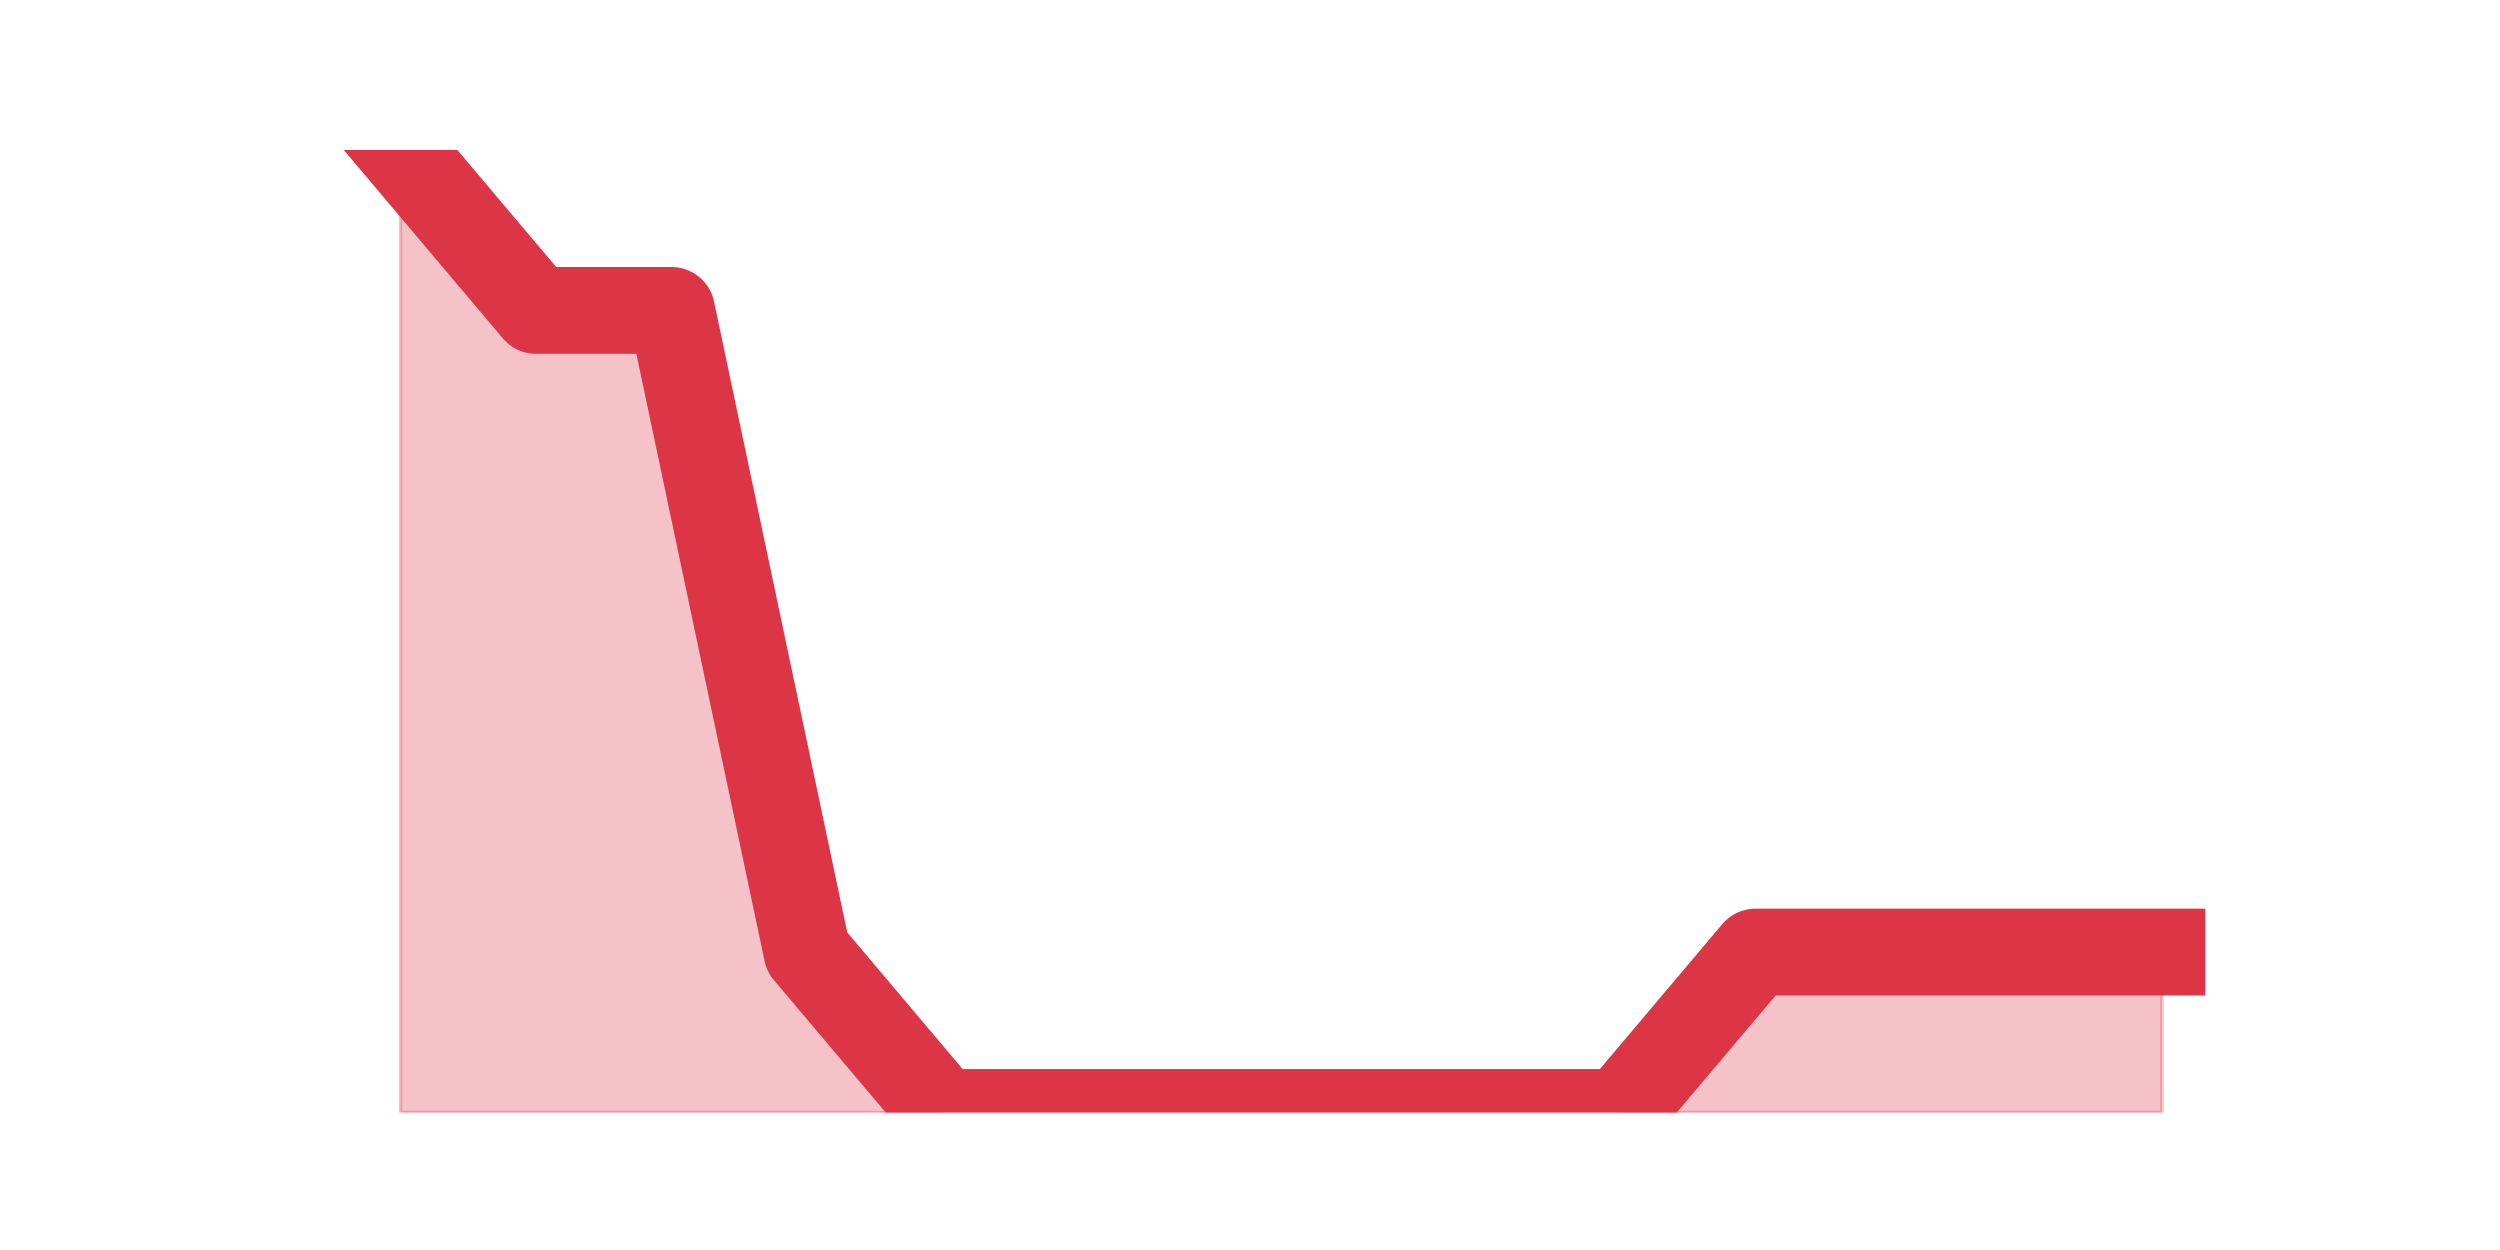 <?xml version="1.0" encoding="utf-8" standalone="no"?>
<!DOCTYPE svg PUBLIC "-//W3C//DTD SVG 1.1//EN"
  "http://www.w3.org/Graphics/SVG/1.1/DTD/svg11.dtd">
<svg height="360pt" version="1.1" viewBox="0 0 720 360" width="720pt" xmlns="http://www.w3.org/2000/svg" xmlns:xlink="http://www.w3.org/1999/xlink">
 <defs>
  <style type="text/css">*{stroke-linecap:butt;stroke-linejoin:round;}</style>
 </defs>
 <g id="figure_1">
  <g id="patch_1">
   <path d="M 0 360 
L 720 360 
L 720 0 
L 0 0 
z
" style="fill:none;"/>
  </g>
  <g id="axes_1">
   <g id="matplotlib.axis_1"/>
   <g id="matplotlib.axis_2"/>
   <g id="PolyCollection_1">
    <defs>
     <path d="M 115.364 -316.8 
L 115.364 -39.6 
L 154.385 -39.6 
L 193.406 -39.6 
L 232.427 -39.6 
L 271.448 -39.6 
L 310.469 -39.6 
L 349.49 -39.6 
L 388.51 -39.6 
L 427.531 -39.6 
L 466.552 -39.6 
L 505.573 -39.6 
L 544.594 -39.6 
L 583.615 -39.6 
L 622.636 -39.6 
L 622.636 -85.8 
L 622.636 -85.8 
L 583.615 -85.8 
L 544.594 -85.8 
L 505.573 -85.8 
L 466.552 -39.6 
L 427.531 -39.6 
L 388.51 -39.6 
L 349.49 -39.6 
L 310.469 -39.6 
L 271.448 -39.6 
L 232.427 -85.8 
L 193.406 -270.6 
L 154.385 -270.6 
L 115.364 -316.8 
z
" id="m8808a9772a" style="stroke:#dc3545;stroke-opacity:0.3;"/>
    </defs>
    <g clip-path="url(#p17509b4699)">
     <use style="fill:#dc3545;fill-opacity:0.3;stroke:#dc3545;stroke-opacity:0.3;" x="0" xlink:href="#m8808a9772a" y="360"/>
    </g>
   </g>
   <g id="line2d_1">
    <path clip-path="url(#p17509b4699)" d="M 115.364 43.2 
L 154.385 89.4 
L 193.406 89.4 
L 232.427 274.2 
L 271.448 320.4 
L 310.469 320.4 
L 349.49 320.4 
L 388.51 320.4 
L 427.531 320.4 
L 466.552 320.4 
L 505.573 274.2 
L 544.594 274.2 
L 583.615 274.2 
L 622.636 274.2 
" style="fill:none;stroke:#dc3545;stroke-linecap:square;stroke-width:25;"/>
   </g>
  </g>
 </g>
 <defs>
  <clipPath id="p17509b4699">
   <rect height="277.2" width="558" x="90" y="43.2"/>
  </clipPath>
 </defs>
</svg>
